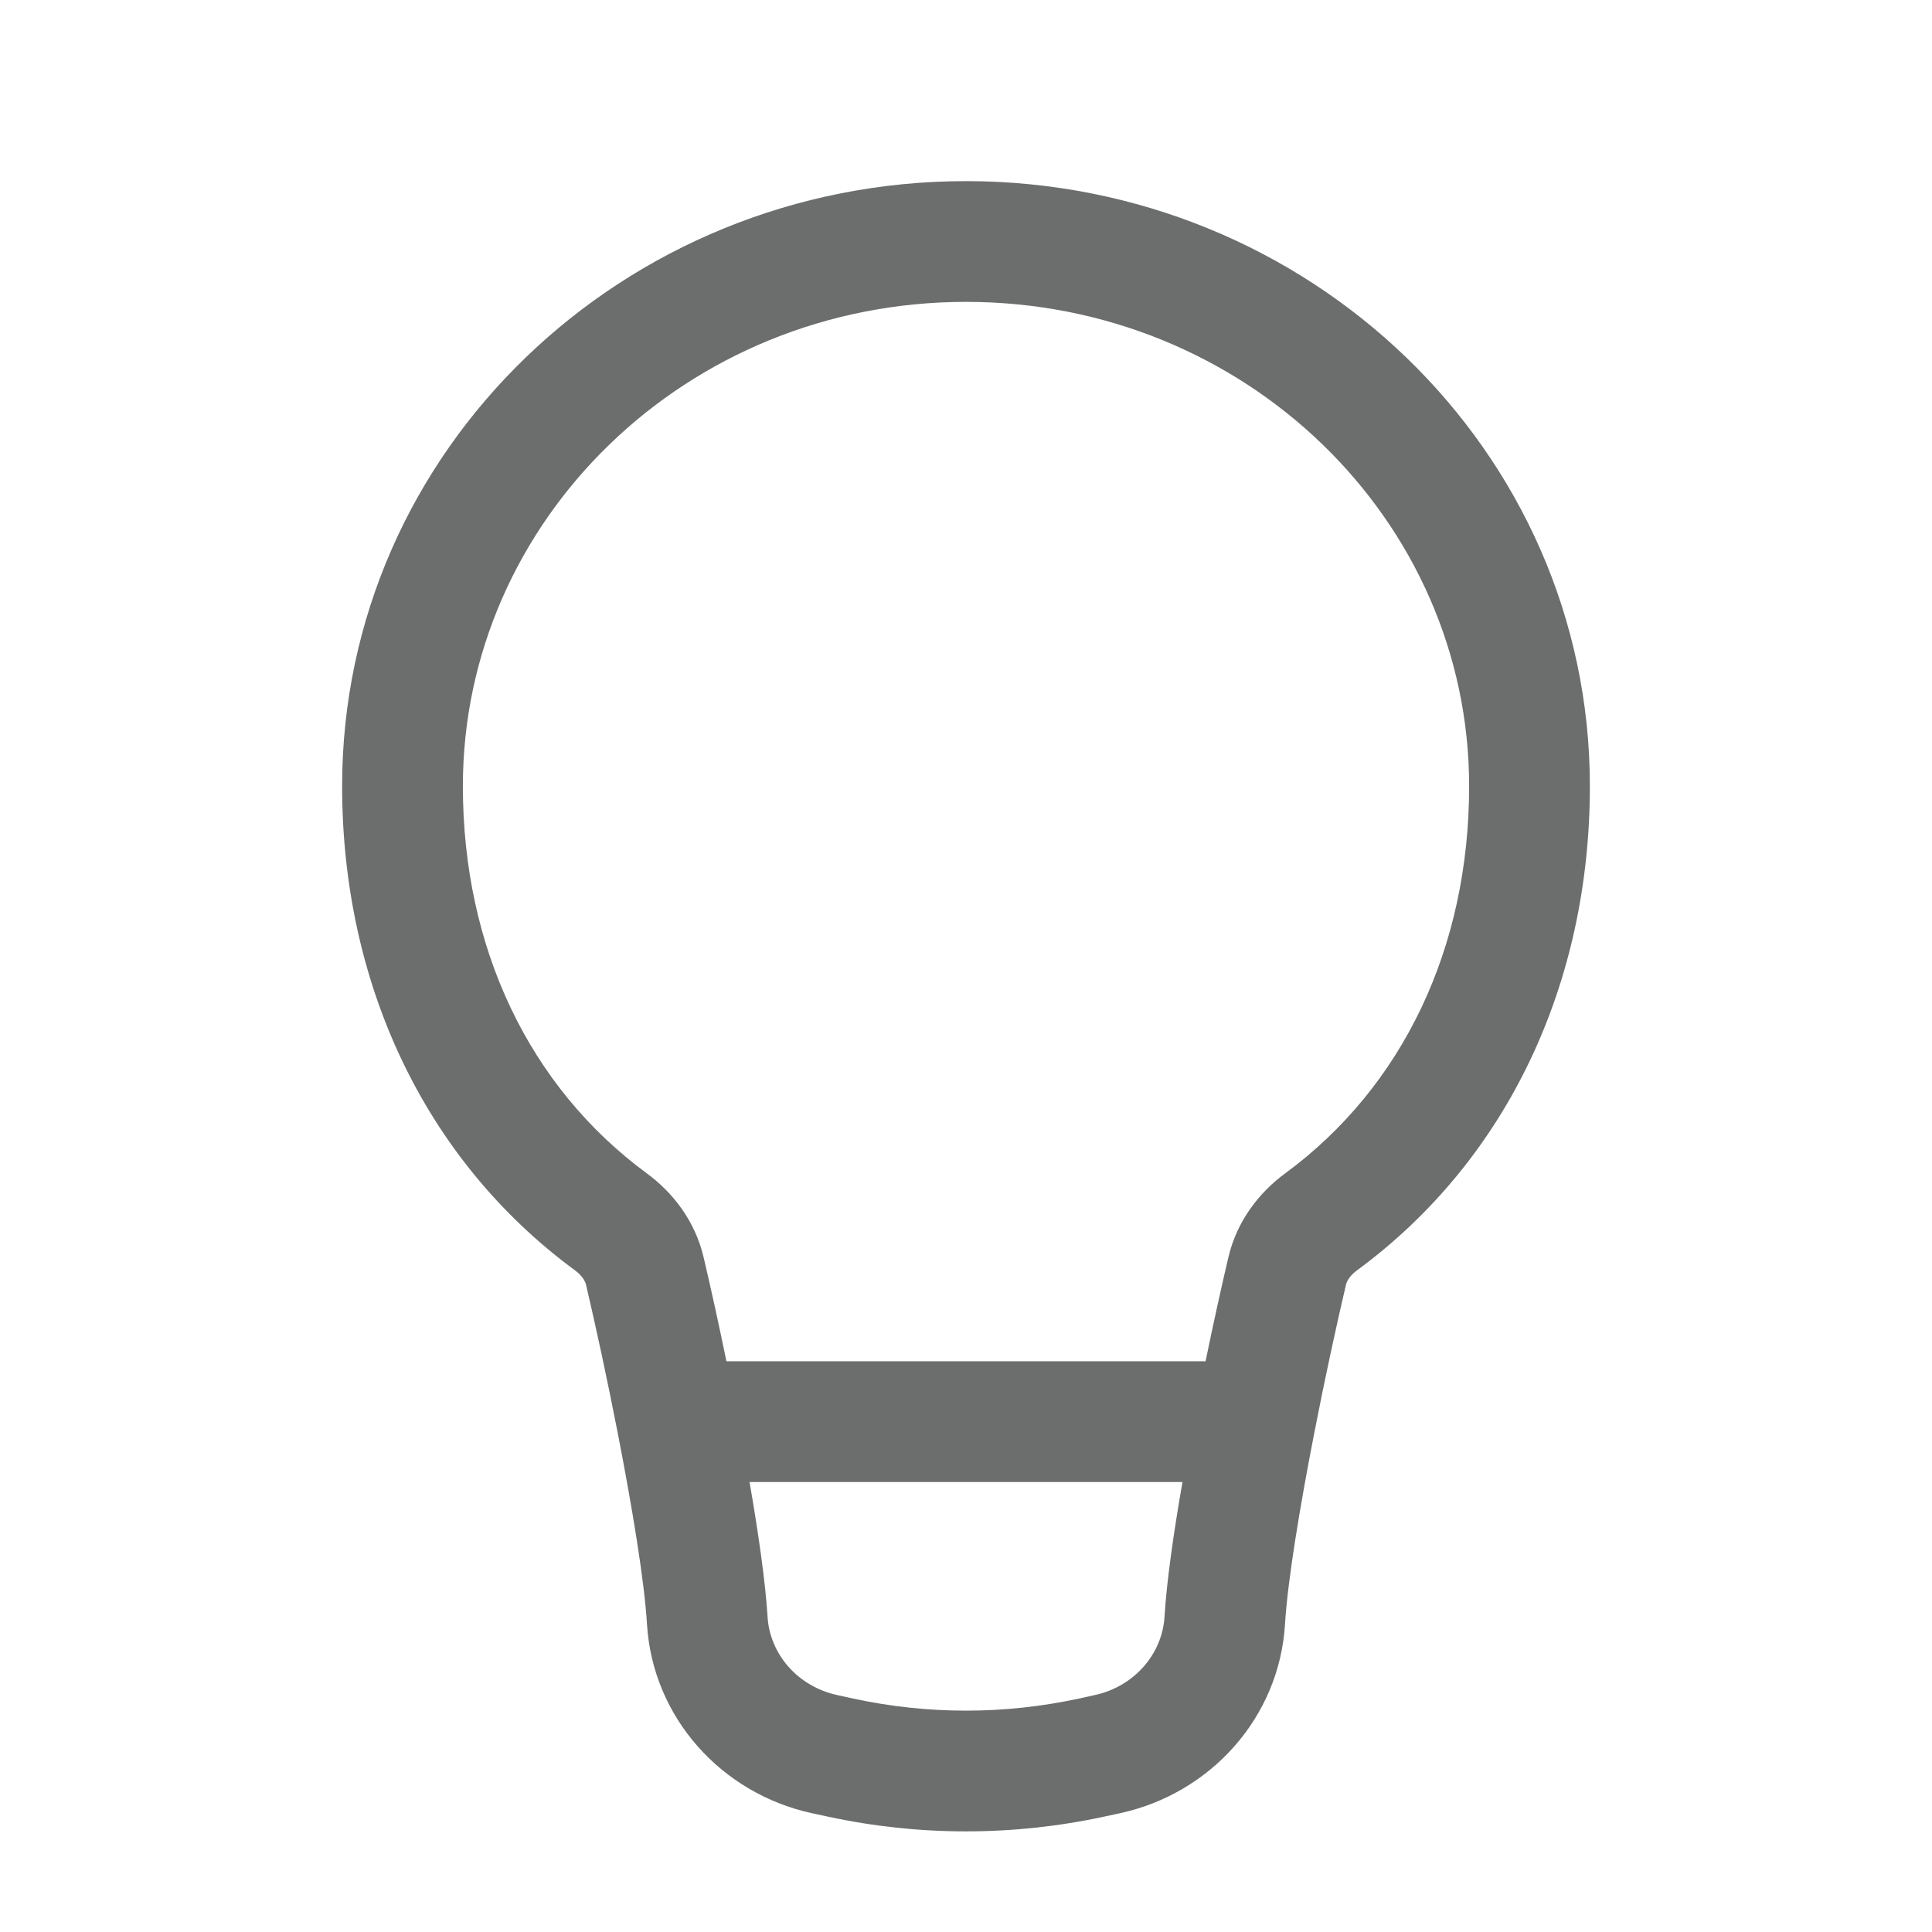 <svg width="24" height="24" viewBox="0 0 24 24" fill="none" xmlns="http://www.w3.org/2000/svg">
<path fill-rule="evenodd" clip-rule="evenodd" d="M12 3.75C8.524 3.75 5.75 6.467 5.75 9.766C5.75 11.771 6.571 13.499 8.035 14.576C8.358 14.813 8.634 15.167 8.74 15.616C8.827 15.985 8.926 16.434 9.024 16.91H14.976C15.074 16.434 15.173 15.985 15.26 15.616C15.366 15.167 15.642 14.813 15.965 14.576C17.429 13.499 18.25 11.771 18.25 9.766C18.25 6.467 15.476 3.75 12 3.75ZM14.689 18.41H9.311C9.422 19.047 9.508 19.651 9.535 20.084C9.562 20.541 9.903 20.95 10.406 21.058L10.602 21.101C11.523 21.3 12.477 21.3 13.398 21.101L13.594 21.058C14.097 20.95 14.438 20.541 14.466 20.084C14.492 19.651 14.578 19.047 14.689 18.41ZM4.25 9.766C4.25 5.591 7.744 2.25 12 2.25C16.256 2.25 19.75 5.591 19.75 9.766C19.75 12.19 18.746 14.393 16.853 15.784C16.767 15.848 16.731 15.915 16.72 15.96C16.602 16.463 16.457 17.128 16.326 17.803C16.143 18.741 15.994 19.651 15.963 20.175C15.893 21.333 15.041 22.28 13.911 22.525L13.715 22.567C12.585 22.811 11.415 22.811 10.285 22.567L10.089 22.525C8.959 22.28 8.107 21.333 8.037 20.175C8.006 19.651 7.857 18.741 7.674 17.803C7.543 17.128 7.398 16.463 7.28 15.96C7.269 15.915 7.233 15.848 7.147 15.784C5.254 14.393 4.25 12.19 4.25 9.766Z" fill="#6C6D6D"/>
</svg>

